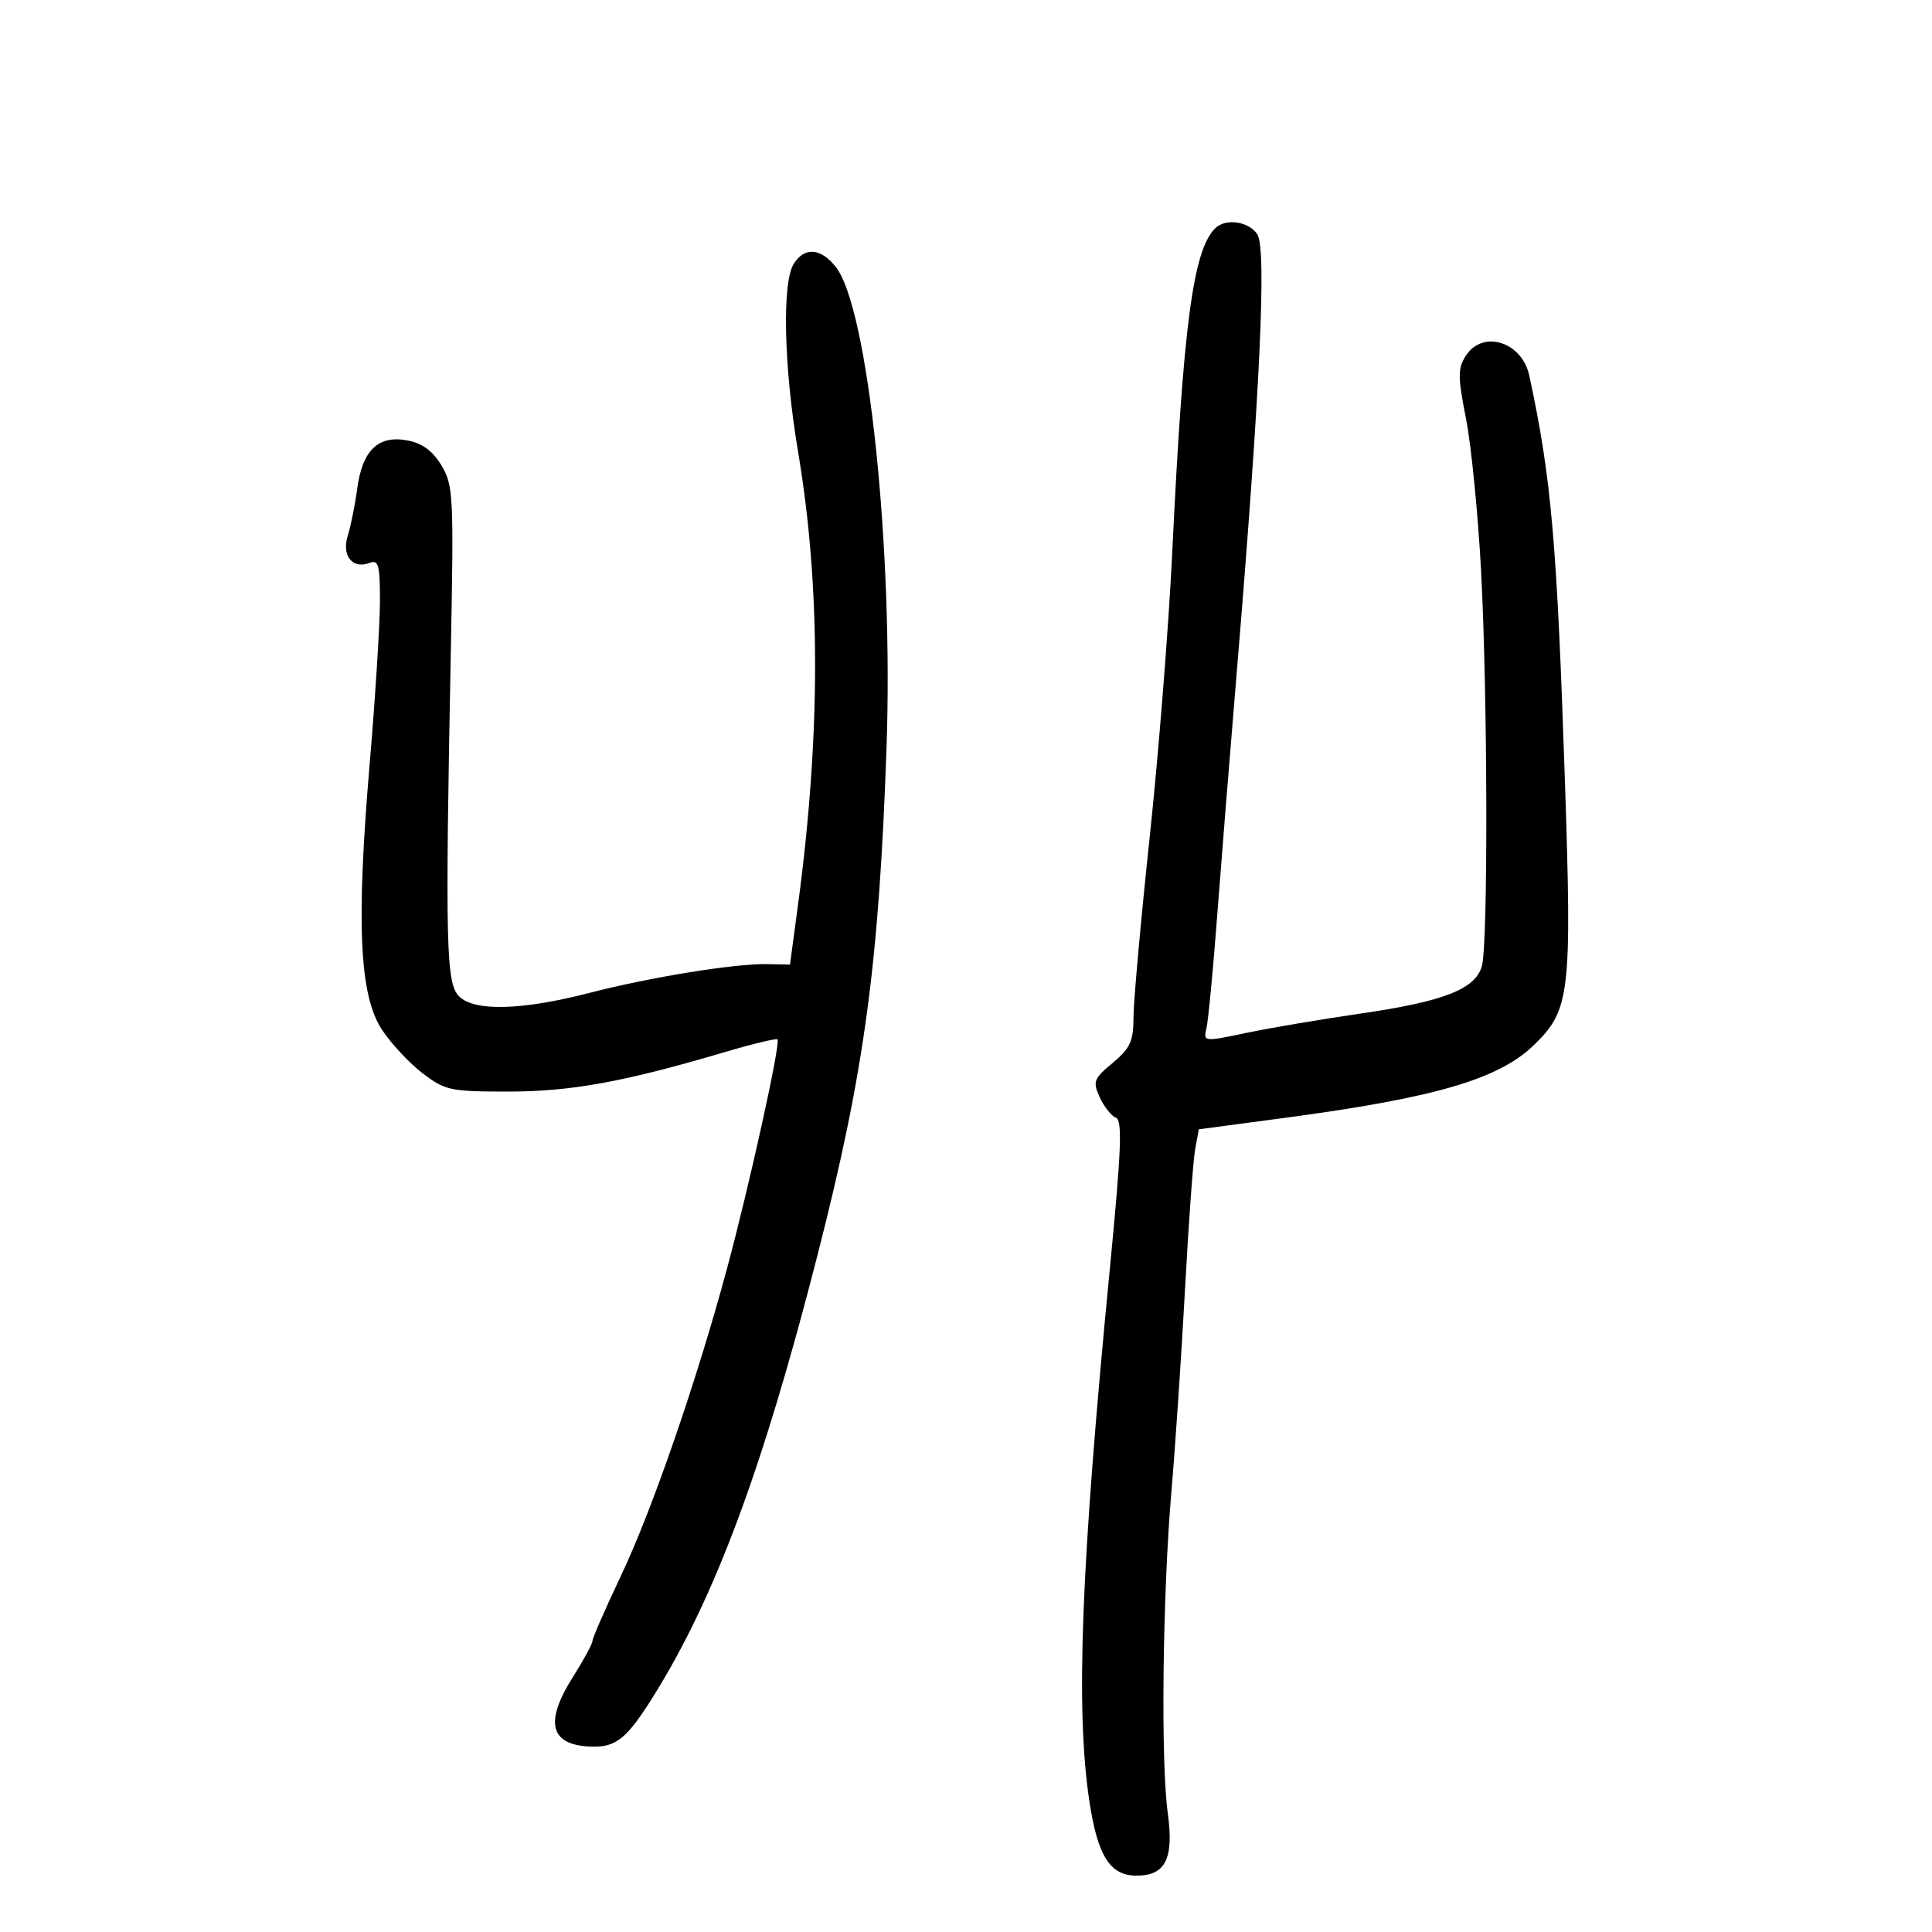 <svg xmlns="http://www.w3.org/2000/svg" width="300" height="300" viewBox="0 0 300 300" version="1.1">
	<path d="M 188.686 35.457 C 185.248 38.895, 183.726 50.423, 182.014 86 C 181.471 97.275, 179.900 117.075, 178.523 130 C 177.146 142.925, 176.015 155.492, 176.009 157.927 C 176.001 161.685, 175.513 162.761, 172.779 165.044 C 169.819 167.515, 169.656 167.949, 170.770 170.395 C 171.437 171.858, 172.564 173.279, 173.274 173.552 C 174.313 173.950, 174.124 178.591, 172.310 197.274 C 167.864 243.061, 167.006 265.237, 169.129 279.507 C 170.419 288.184, 172.339 291.250, 176.482 291.250 C 180.987 291.250, 182.307 288.594, 181.328 281.500 C 180.224 273.496, 180.522 247.608, 181.905 231.500 C 182.518 224.350, 183.470 210.175, 184.020 200 C 184.570 189.825, 185.276 180.118, 185.588 178.428 L 186.156 175.357 199.328 173.603 C 222.794 170.478, 232.665 167.606, 238.160 162.302 C 243.798 156.861, 244.100 154.304, 243.003 121.376 C 241.759 84.068, 240.896 74.240, 237.467 58.320 C 236.332 53.052, 230.229 51.152, 227.606 55.250 C 226.350 57.211, 226.354 58.464, 227.638 65 C 228.449 69.125, 229.500 79.700, 229.973 88.500 C 231 107.558, 231.086 146.468, 230.110 150 C 229.120 153.581, 224.228 155.502, 211.335 157.374 C 205.195 158.266, 197.171 159.624, 193.503 160.393 C 186.872 161.783, 186.839 161.778, 187.340 159.645 C 187.617 158.465, 188.355 150.750, 188.980 142.500 C 189.605 134.250, 190.997 116.925, 192.074 104 C 195.667 60.845, 196.707 38.619, 195.235 36.385 C 193.899 34.357, 190.297 33.846, 188.686 35.457 M 123.241 40.986 C 121.411 43.916, 121.718 57.066, 123.919 70.120 C 127.454 91.080, 127.446 114.214, 123.897 140.640 L 122.669 149.780 119.085 149.709 C 114.091 149.610, 101.015 151.731, 91.500 154.183 C 80.996 156.891, 73.663 157.084, 71.289 154.715 C 69.258 152.689, 69.118 146.833, 70.006 101 C 70.472 76.946, 70.389 75.316, 68.538 72.255 C 67.173 69.999, 65.562 68.821, 63.248 68.387 C 58.734 67.540, 56.263 69.916, 55.470 75.865 C 55.130 78.414, 54.468 81.710, 54 83.189 C 53.019 86.280, 54.732 88.424, 57.373 87.410 C 58.773 86.873, 59 87.695, 59 93.297 C 59 96.879, 58.279 108.289, 57.399 118.654 C 55.289 143.482, 55.807 154.599, 59.321 159.908 C 60.751 162.070, 63.591 165.112, 65.633 166.669 C 69.110 169.322, 69.948 169.500, 78.922 169.500 C 88.643 169.500, 96.906 167.996, 112.441 163.399 C 116.809 162.107, 120.538 161.205, 120.728 161.395 C 121.254 161.921, 116.383 184.028, 112.884 197 C 108.142 214.579, 101.263 234.493, 96.393 244.746 C 93.977 249.832, 92 254.356, 92 254.800 C 92 255.245, 90.650 257.737, 89 260.339 C 84.454 267.507, 85.393 271.031, 91.896 271.216 C 95.656 271.323, 97.345 269.955, 101.366 263.543 C 110.931 248.295, 118.414 228.220, 126.915 195 C 134.219 166.457, 136.471 149.941, 137.657 116.209 C 138.747 85.217, 134.813 47.845, 129.788 41.458 C 127.450 38.486, 124.916 38.303, 123.241 40.986" stroke="none" fill="black" fill-rule="evenodd"/>
</svg>